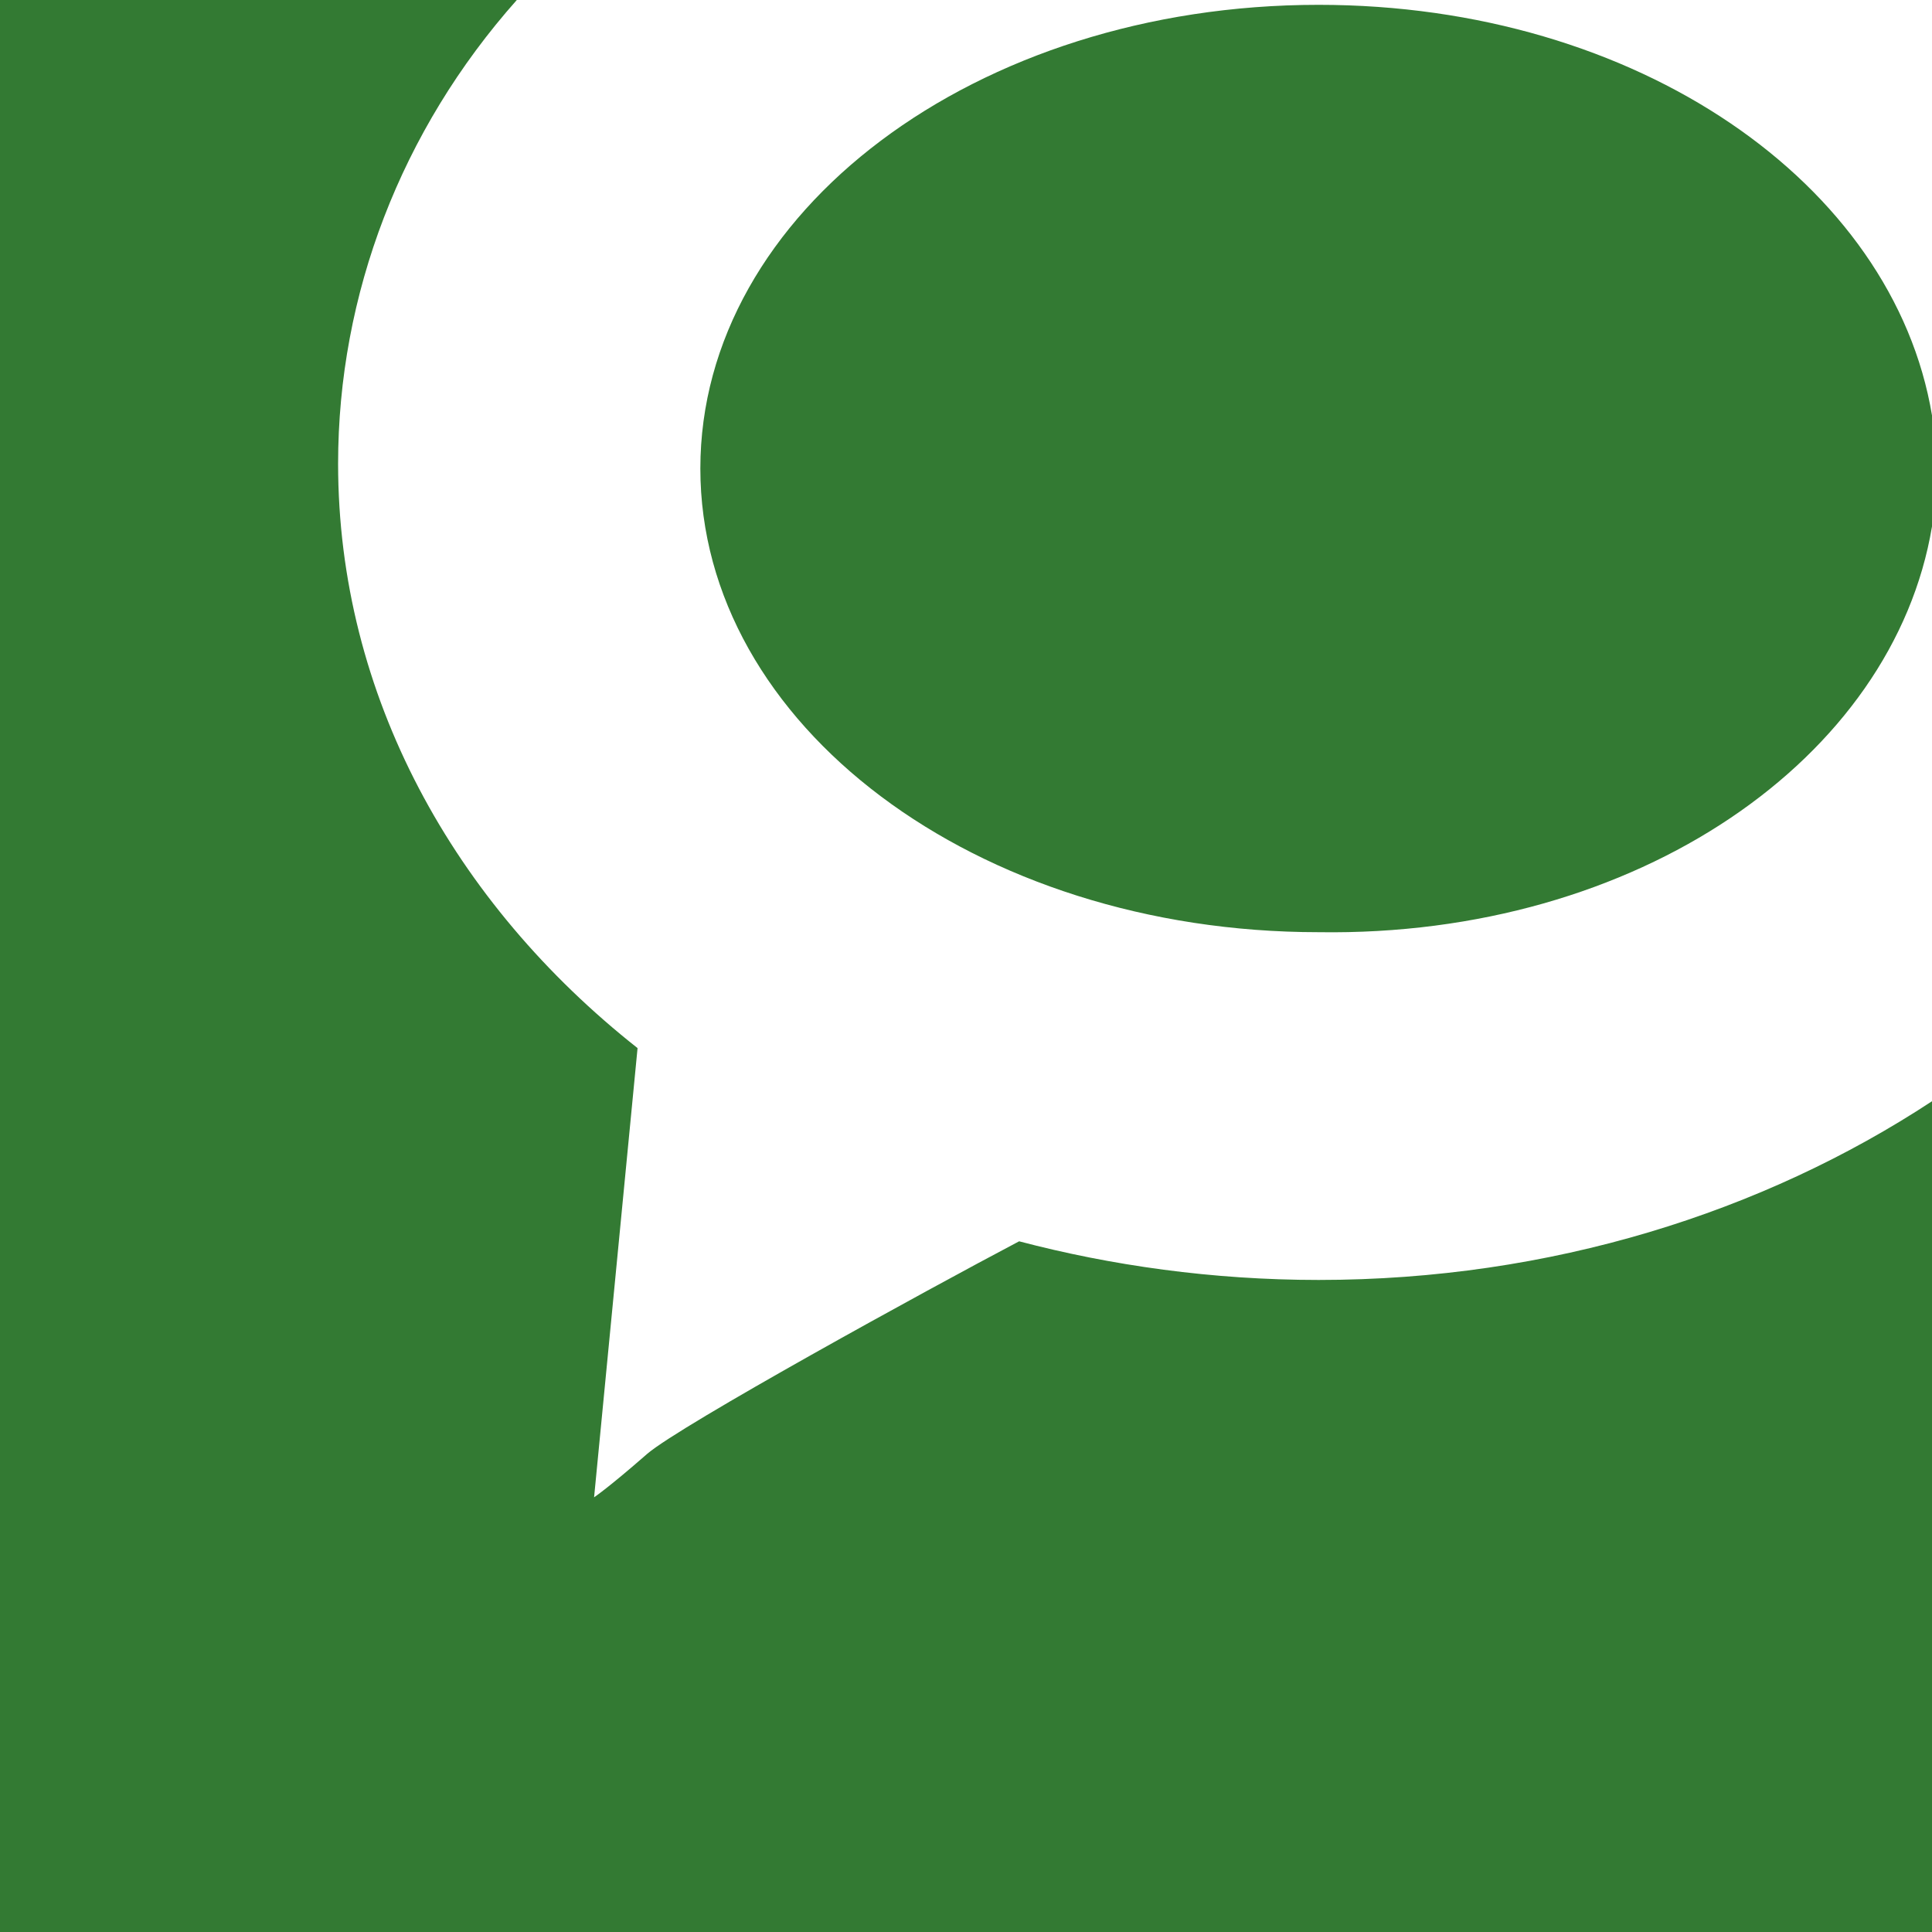 <svg xmlns="http://www.w3.org/2000/svg" viewBox="0 0 40 40"><path fill="#49ae48" d="M0 0h40v40H0z"/><path fill-opacity=".3" d="M0 0h40v40H0z"/><path d="M40 10.9v11.9c-3.5 2.3-7.9 3.7-12.7 3.7-2.2 0-4.3-.3-6.2-.8-1.9 1-7 3.8-7.7 4.4-.8.7-1.1.9-1.1.9l.9-9.3C9.4 18.7 7 14.4 7 9.6 7 6.1 8.3 2.7 10.7 0H40v8.6C39.2 3.8 33.9.1 27.3.1c-7.1 0-12.8 4.3-12.8 9.6s5.7 9.6 12.8 9.6c6.6.1 11.9-3.6 12.7-8.4z" fill="#fff"/></svg>